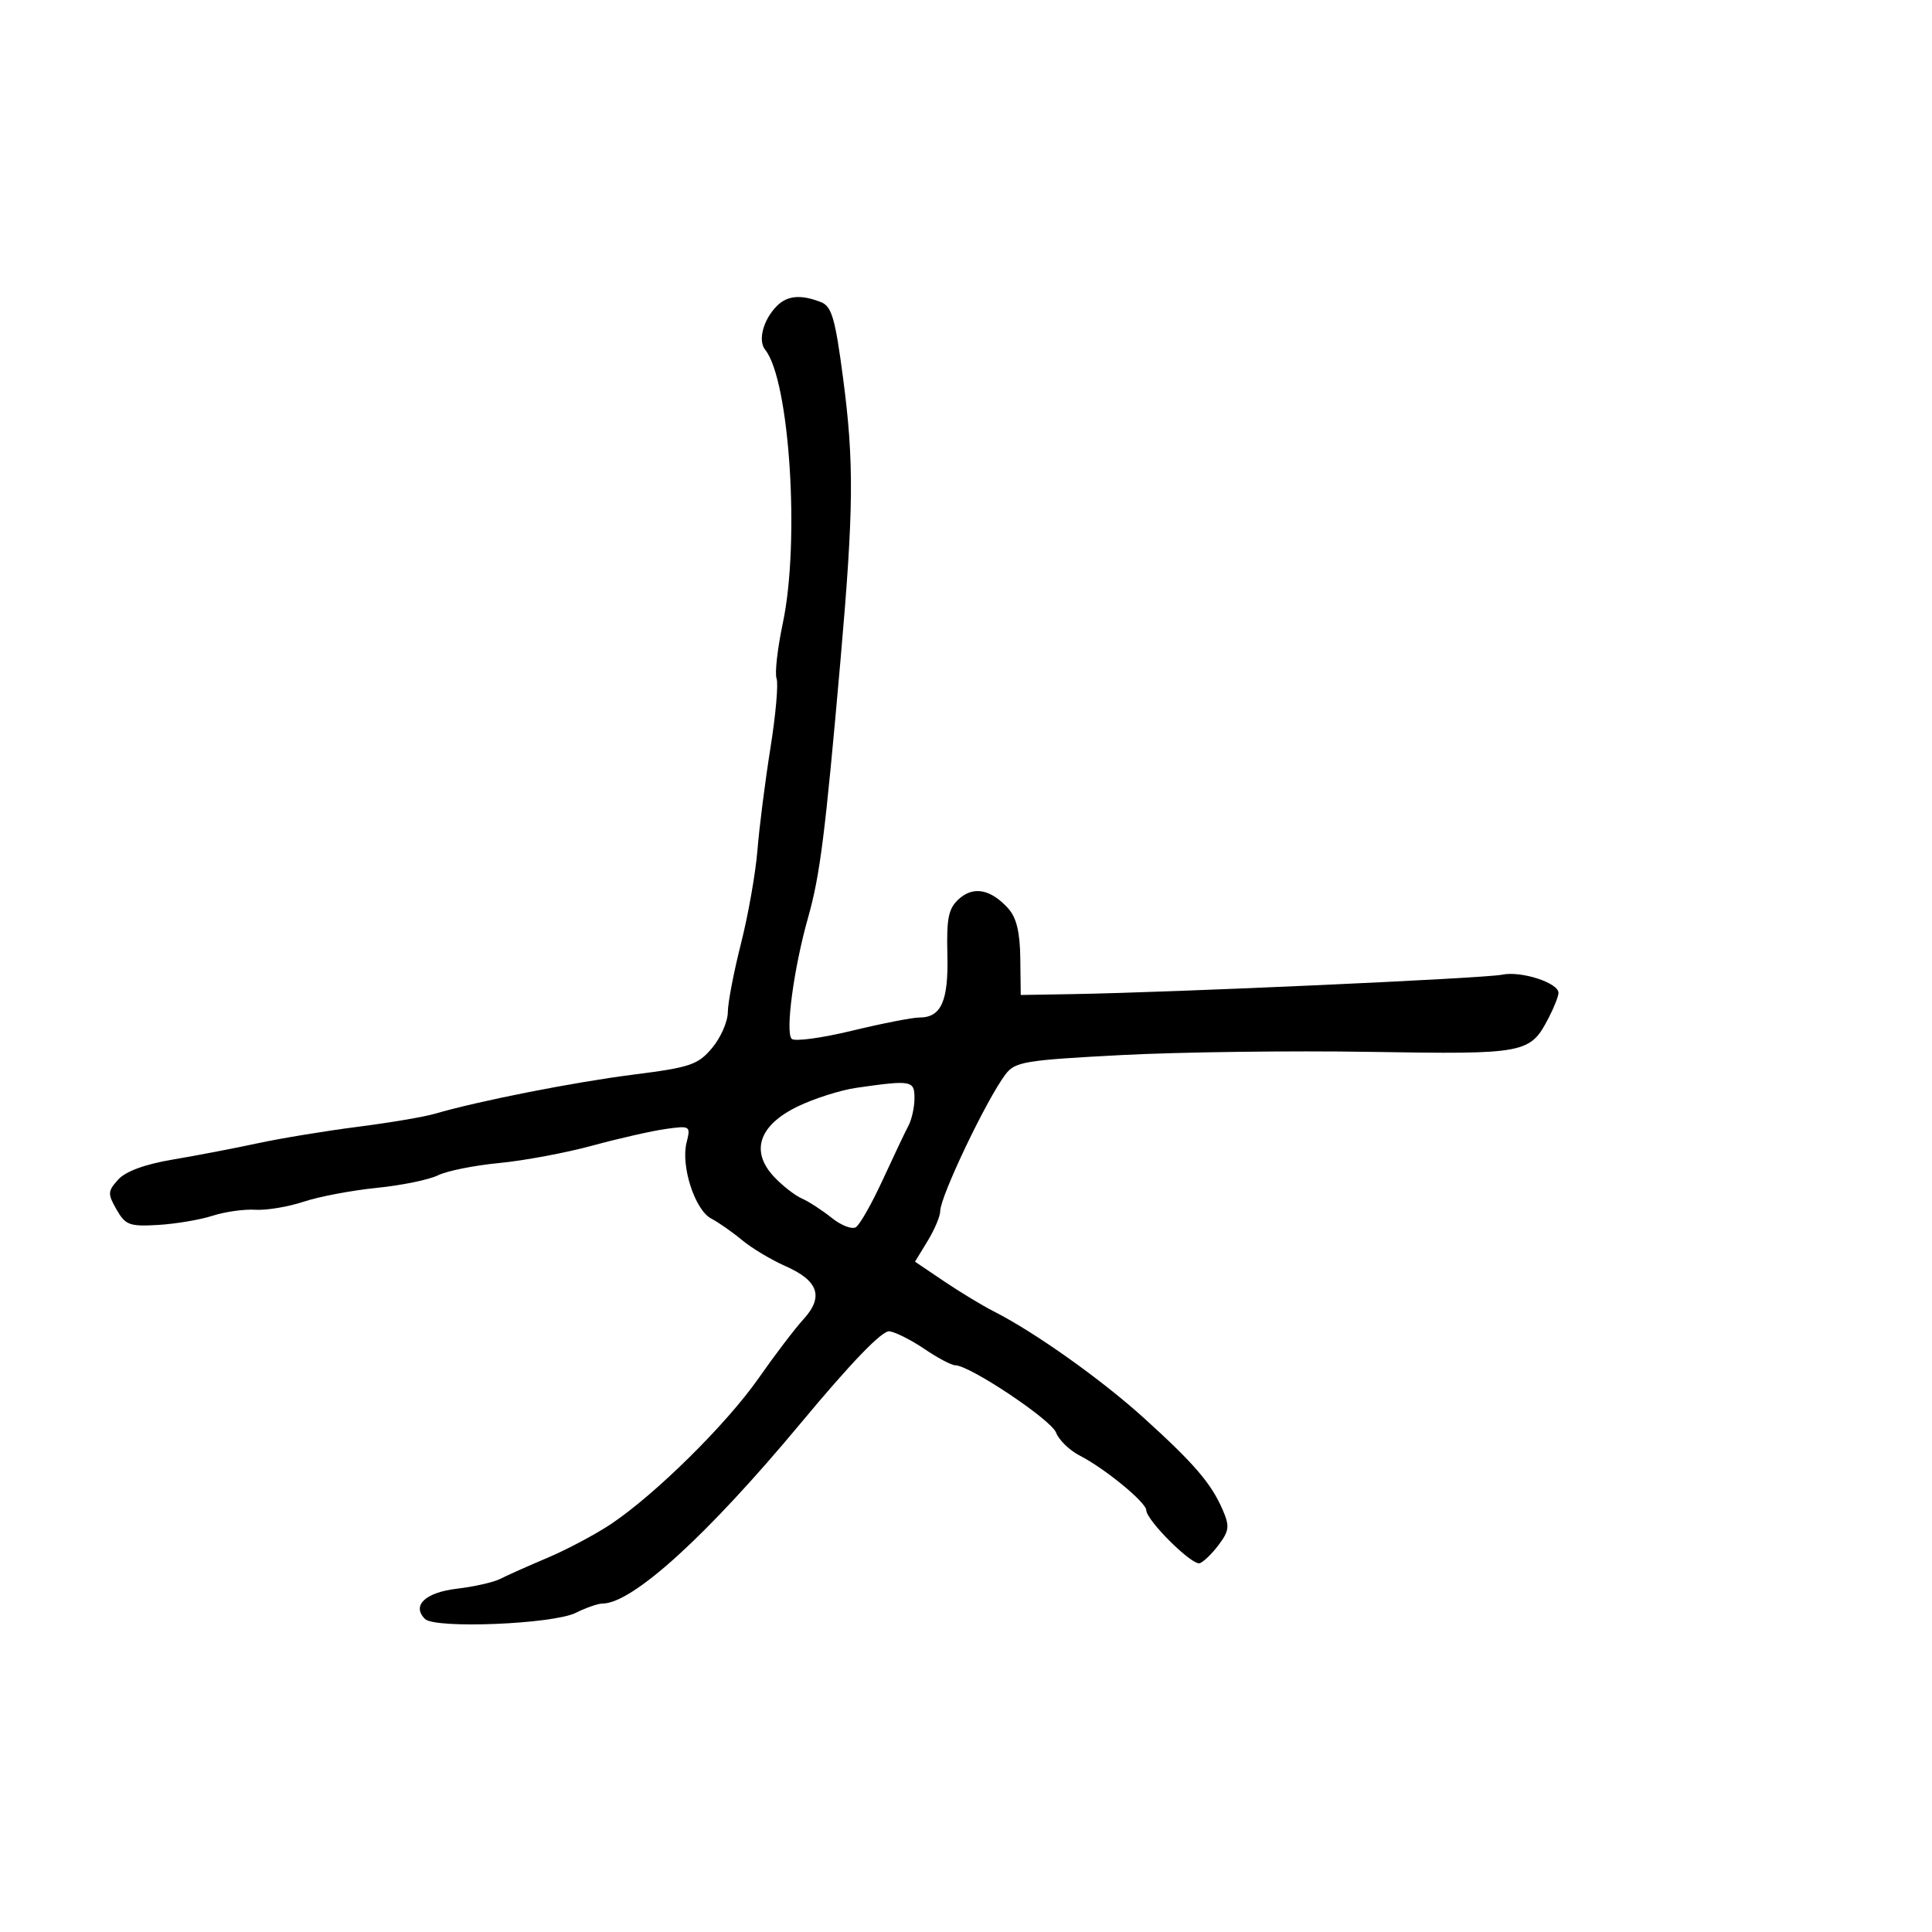 <svg xmlns="http://www.w3.org/2000/svg" width="300" height="300" viewBox="0 0 300 300" version="1.1">
	<path d="M 120.637 47.506 C 118.530 49.613, 117.653 52.872, 118.810 54.298 C 122.605 58.977, 124.234 84.069, 121.564 96.720 C 120.726 100.691, 120.285 104.580, 120.585 105.361 C 120.885 106.142, 120.457 110.993, 119.635 116.141 C 118.813 121.288, 117.905 128.425, 117.617 132 C 117.328 135.575, 116.179 142.100, 115.062 146.500 C 113.945 150.900, 113.024 155.703, 113.015 157.173 C 113.007 158.644, 111.906 161.147, 110.569 162.736 C 108.375 165.343, 107.179 165.747, 98.319 166.870 C 89.119 168.036, 74.306 170.959, 67.500 172.950 C 65.850 173.433, 60.450 174.345, 55.500 174.978 C 50.550 175.611, 43.575 176.759, 40 177.530 C 36.425 178.301, 30.496 179.437, 26.824 180.056 C 22.521 180.780, 19.511 181.883, 18.357 183.158 C 16.719 184.968, 16.697 185.366, 18.098 187.818 C 19.479 190.237, 20.114 190.471, 24.565 190.208 C 27.279 190.047, 31.075 189.406, 33 188.783 C 34.925 188.161, 37.915 187.740, 39.644 187.850 C 41.373 187.959, 44.748 187.397, 47.144 186.601 C 49.540 185.806, 54.650 184.838, 58.500 184.452 C 62.350 184.065, 66.625 183.189, 68 182.506 C 69.375 181.822, 73.652 180.963, 77.504 180.595 C 81.357 180.228, 87.882 179.009, 92.004 177.886 C 96.127 176.763, 101.250 175.601, 103.388 175.304 C 107.184 174.776, 107.260 174.826, 106.609 177.420 C 105.695 181.062, 107.904 187.882, 110.426 189.208 C 111.567 189.807, 113.729 191.319, 115.231 192.568 C 116.732 193.816, 119.767 195.635, 121.973 196.608 C 127.097 198.869, 127.945 201.366, 124.769 204.844 C 123.435 206.305, 120.291 210.436, 117.782 214.025 C 112.798 221.154, 101.758 232.058, 94.869 236.656 C 92.466 238.260, 88.025 240.620, 85 241.900 C 81.975 243.180, 78.678 244.652, 77.674 245.170 C 76.669 245.688, 73.657 246.372, 70.980 246.689 C 66.034 247.275, 63.893 249.293, 65.991 251.391 C 67.547 252.947, 85.848 252.204, 89.404 250.440 C 91.001 249.648, 92.862 249, 93.539 249 C 98.212 249, 109.782 238.477, 124.326 221 C 132.246 211.482, 136.984 206.577, 138.113 206.723 C 139.059 206.846, 141.508 208.084, 143.556 209.473 C 145.604 210.863, 147.752 212, 148.329 212 C 150.561 212, 163.219 220.445, 163.977 222.440 C 164.417 223.596, 166.064 225.203, 167.638 226.010 C 171.540 228.010, 177.958 233.274, 177.991 234.500 C 178.034 236.112, 185.113 243.129, 186.297 242.734 C 186.892 242.536, 188.220 241.246, 189.250 239.867 C 190.877 237.688, 190.955 236.977, 189.850 234.430 C 188.072 230.333, 185.451 227.279, 177.647 220.207 C 171.032 214.212, 160.697 206.871, 154.302 203.625 C 152.543 202.733, 149.074 200.632, 146.593 198.958 L 142.082 195.914 144.037 192.707 C 145.113 190.943, 145.994 188.855, 145.996 188.066 C 146.002 185.789, 153.181 170.740, 156.121 166.841 C 157.610 164.865, 159.067 164.622, 174.121 163.830 C 183.129 163.357, 200.510 163.133, 212.744 163.333 C 237.011 163.730, 237.595 163.618, 240.506 157.989 C 241.328 156.400, 242 154.682, 242 154.171 C 242 152.608, 236.181 150.729, 233.258 151.348 C 230.559 151.919, 182.325 154.100, 166.500 154.366 L 158.500 154.500 158.431 148.778 C 158.381 144.731, 157.831 142.470, 156.549 141.054 C 153.847 138.068, 151.151 137.554, 148.897 139.593 C 147.277 141.059, 146.967 142.546, 147.108 148.162 C 147.292 155.445, 146.164 158, 142.764 158 C 141.669 158, 136.937 158.927, 132.248 160.061 C 127.559 161.195, 123.366 161.757, 122.931 161.311 C 121.919 160.274, 123.273 150.257, 125.473 142.500 C 127.336 135.931, 128.138 129.566, 130.513 102.500 C 132.572 79.028, 132.636 71.769, 130.897 58.593 C 129.685 49.415, 129.144 47.564, 127.479 46.914 C 124.362 45.696, 122.265 45.878, 120.637 47.506 M 133 168.912 C 130.525 169.266, 126.393 170.581, 123.817 171.835 C 117.852 174.737, 116.495 178.755, 120.153 182.688 C 121.444 184.076, 123.400 185.610, 124.500 186.097 C 125.600 186.584, 127.693 187.941, 129.150 189.112 C 130.608 190.283, 132.294 190.936, 132.897 190.563 C 133.501 190.190, 135.382 186.874, 137.077 183.193 C 138.772 179.512, 140.573 175.719, 141.080 174.764 C 141.586 173.809, 142 171.896, 142 170.514 C 142 167.772, 141.537 167.689, 133 168.912" stroke="none" fill="black" fill-rule="evenodd"/>
</svg>